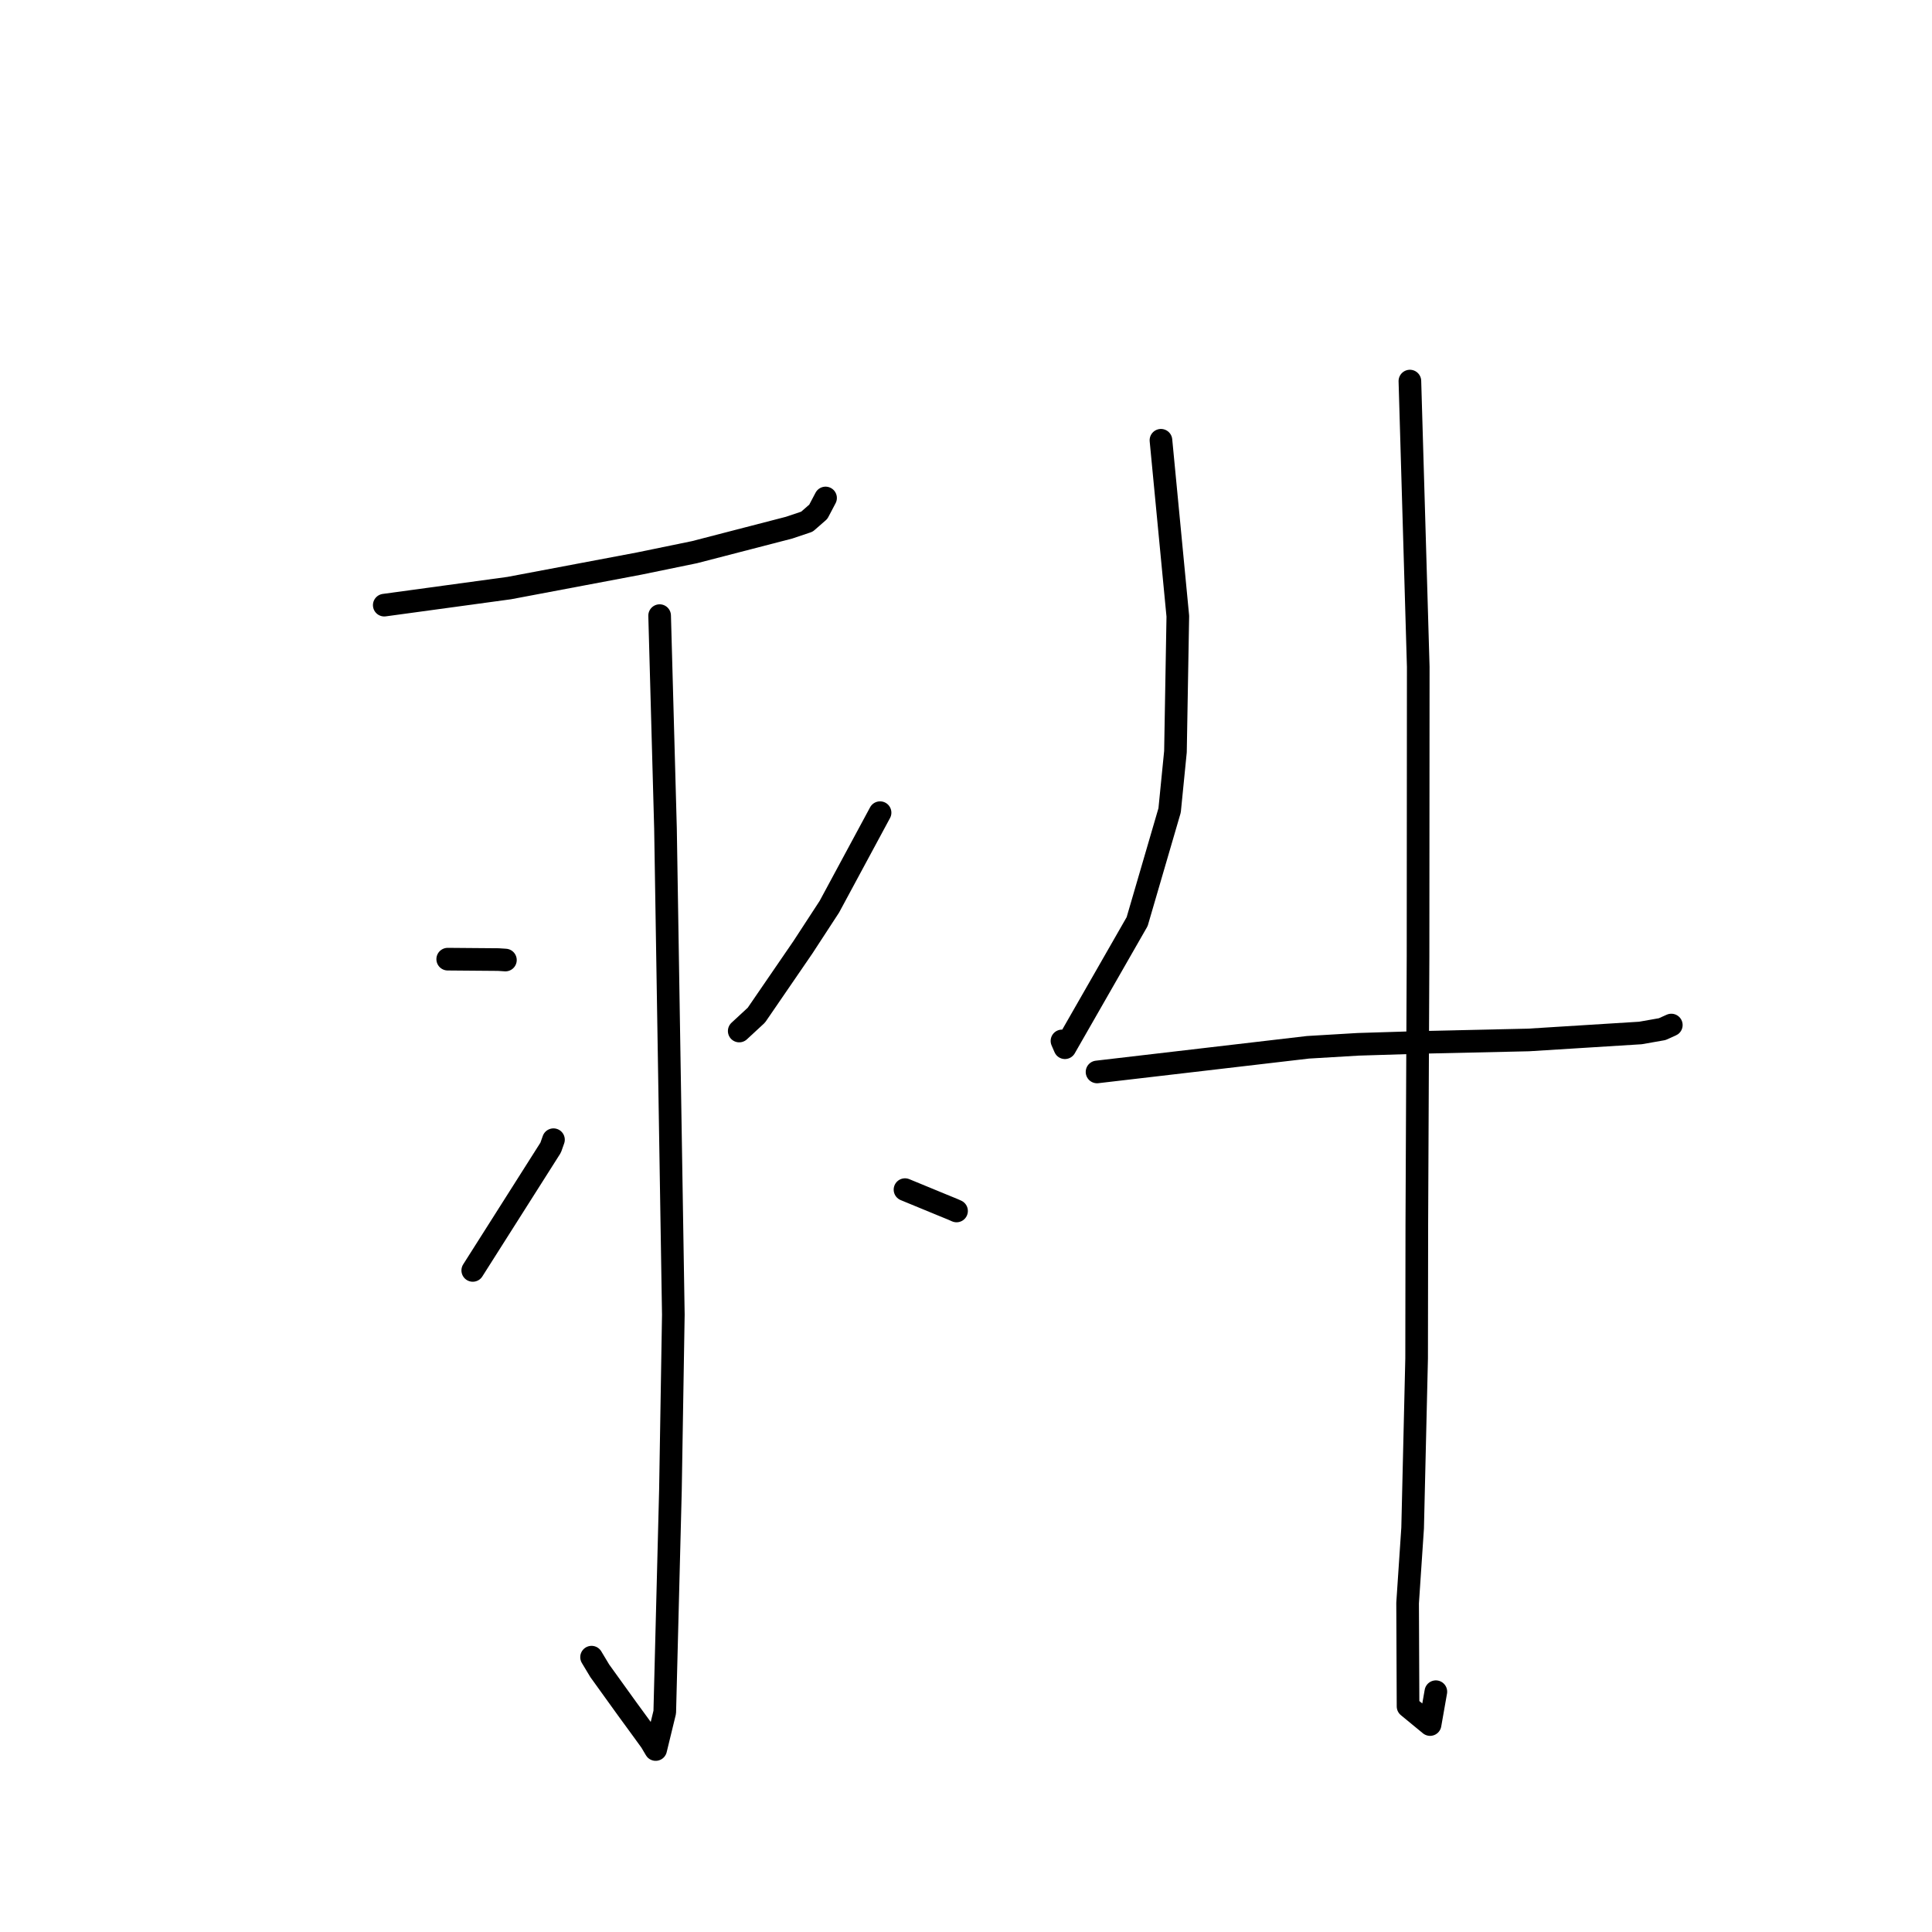 <?xml version="1.0" standalone="no"?>
    <svg width="256" height="256" xmlns="http://www.w3.org/2000/svg" version="1.1">
    <polyline stroke="black" stroke-width="3" stroke-linecap="round" fill="transparent" stroke-linejoin="round" points="50.917 80.185 59.194 79.055 67.472 77.925 84.647 74.683 92.031 73.164 104.56 69.919 106.926 69.123 108.429 67.812 109.197 66.354 109.391 65.985 " />
        <polyline stroke="black" stroke-width="3" stroke-linecap="round" fill="transparent" stroke-linejoin="round" points="87.405 81.574 87.793 95.677 88.181 109.78 89.22 174.199 88.836 197.478 88.083 226.875 86.88 231.82 86.313 230.86 86.253 230.758 86.251 230.756 85.204 229.312 83.055 226.369 79.473 221.392 78.386 219.583 " />
        <polyline stroke="black" stroke-width="3" stroke-linecap="round" fill="transparent" stroke-linejoin="round" points="59.324 127.094 62.681 127.122 66.038 127.149 66.97 127.21 " />
        <polyline stroke="black" stroke-width="3" stroke-linecap="round" fill="transparent" stroke-linejoin="round" points="62.643 168.337 67.804 160.203 72.965 152.069 73.338 151.016 " />
        <polyline stroke="black" stroke-width="3" stroke-linecap="round" fill="transparent" stroke-linejoin="round" points="116.613 107.683 113.255 113.912 109.898 120.141 106.382 125.532 100.224 134.512 98.088 136.489 97.951 136.616 " />
        <polyline stroke="black" stroke-width="3" stroke-linecap="round" fill="transparent" stroke-linejoin="round" points="119.917 157.632 122.33 158.627 124.743 159.622 126.249 160.238 126.747 160.459 " />
        <polyline stroke="black" stroke-width="3" stroke-linecap="round" fill="transparent" stroke-linejoin="round" points="153.832 58.338 154.949 69.993 156.067 81.648 155.754 99.598 154.981 107.376 150.676 122.121 141.108 138.829 140.717 137.927 " />
        <polyline stroke="black" stroke-width="3" stroke-linecap="round" fill="transparent" stroke-linejoin="round" points="145.363 142.038 159.333 140.406 173.303 138.773 179.959 138.377 188.345 138.118 202.542 137.8 217.367 136.875 220.246 136.368 221.429 135.837 221.455 135.826 221.458 135.824 " />
        <polyline stroke="black" stroke-width="3" stroke-linecap="round" fill="transparent" stroke-linejoin="round" points="186.818 50.495 187.372 69.431 187.925 88.368 187.898 126.779 187.736 162.248 187.71 180.001 187.181 202.472 186.515 212.411 186.574 226.108 189.493 228.51 190.258 224.159 " />
        </svg>